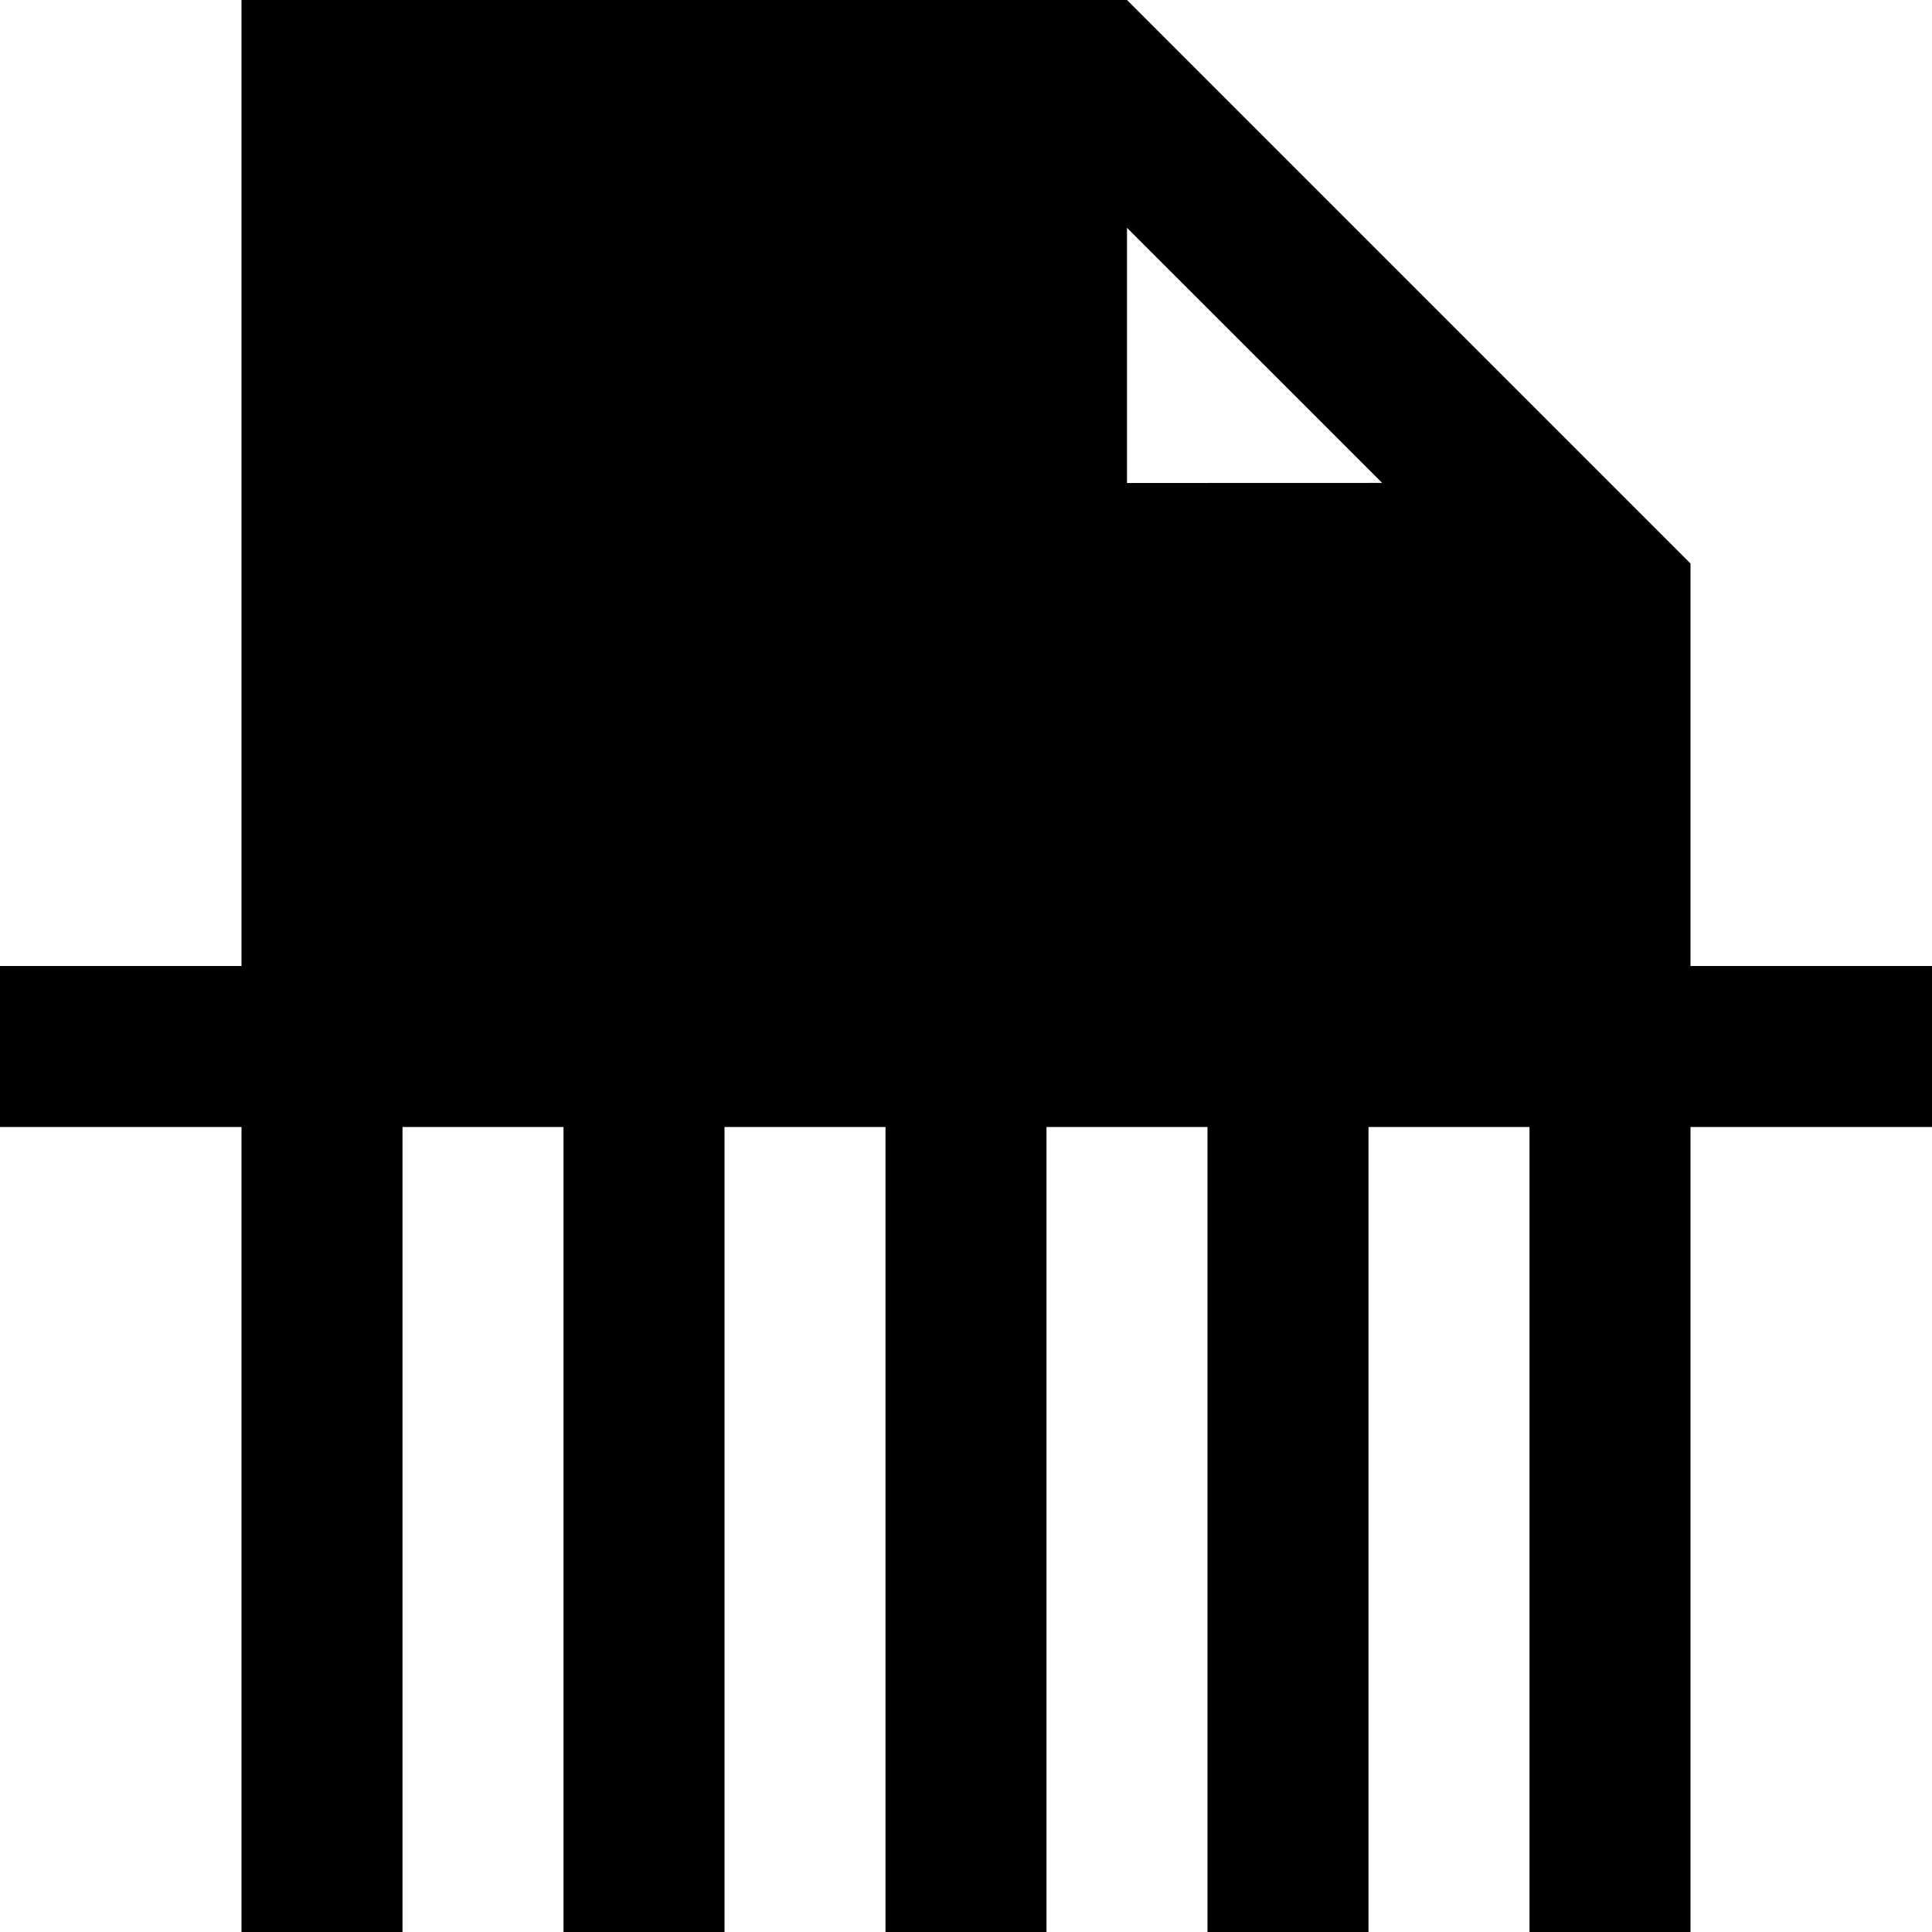 <svg id="ShreddingFilled" width="24" height="24" viewBox="0 0 24 24" fill="none" xmlns="http://www.w3.org/2000/svg">
<path fill-rule="evenodd" clip-rule="evenodd" d="M3 12V0H14L21 7V12H24V14H21V24H19V14H17V24H15V14H13V24H11V14H9V24H7V14H5V24H3V14H0V12H3ZM14 6V2.83L17.17 5.999L14 6Z" fill="currentColor"/>
</svg>

